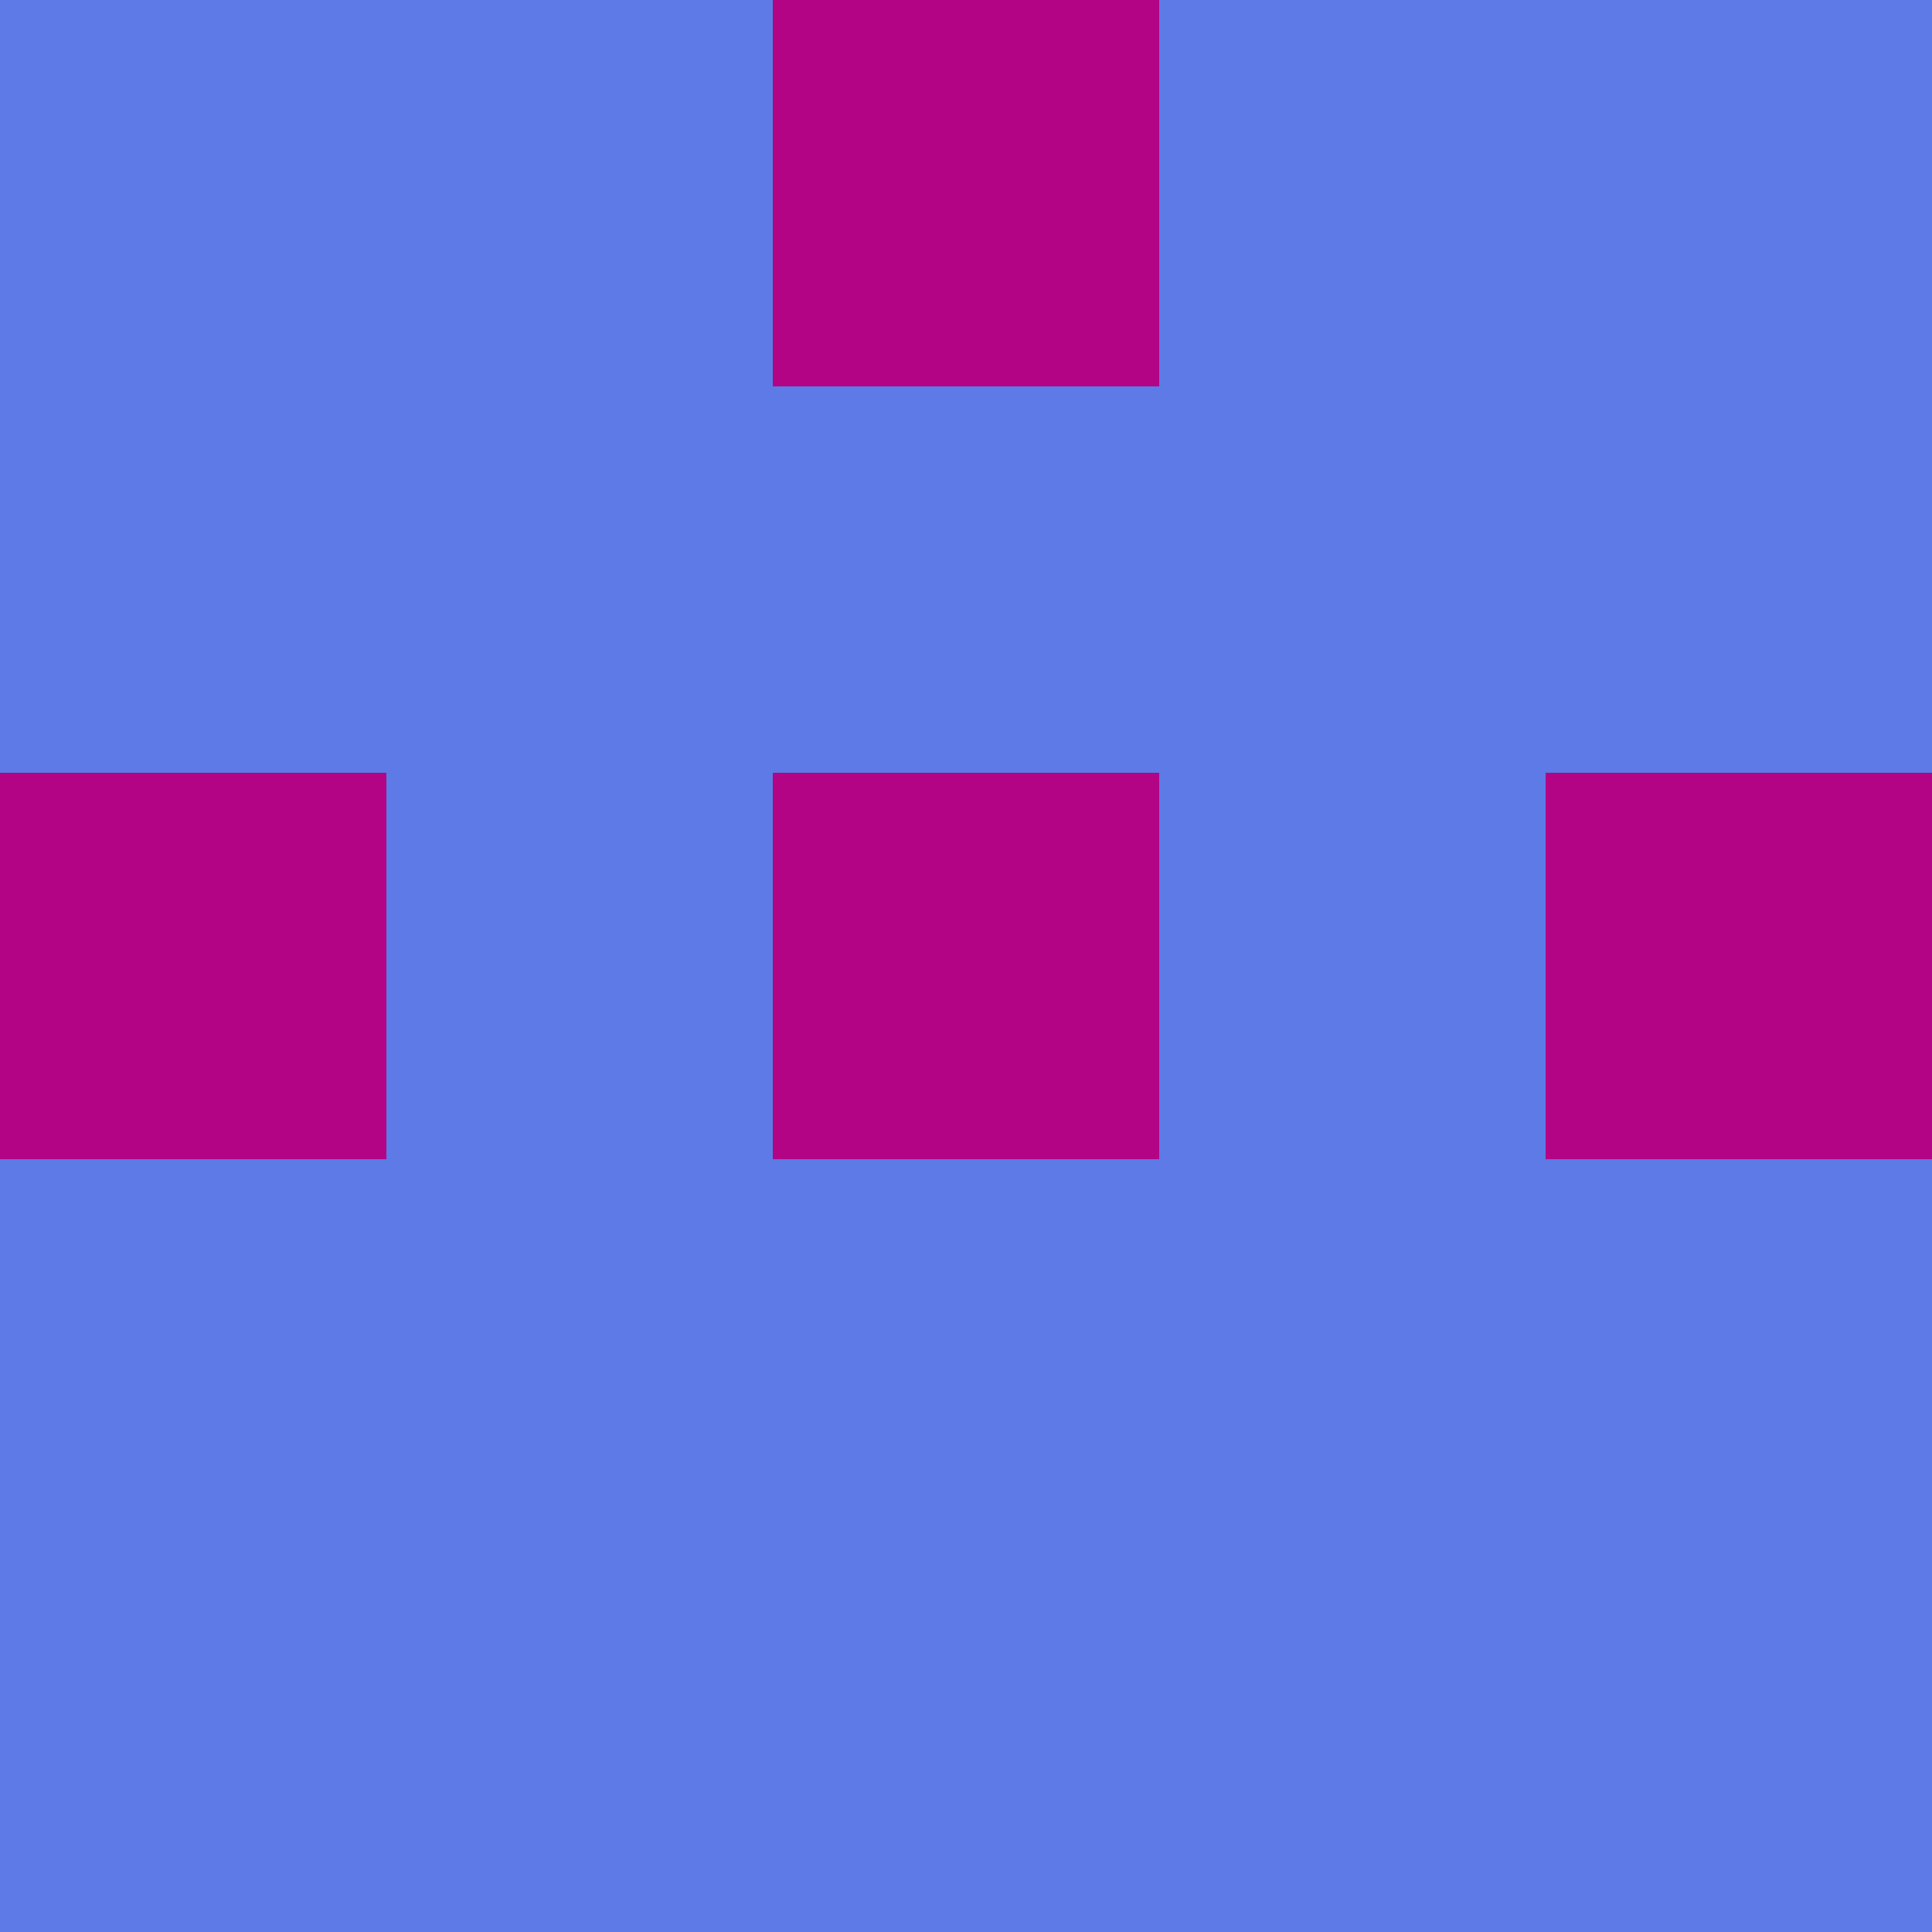 <svg xmlns="http://www.w3.org/2000/svg" viewBox="0 0 5 5" height="100" width="100">
                        <rect x="0" y="0" height="1" width="1" fill="#5D7AE6"/>
                    <rect x="4" y="0" height="1" width="1" fill="#5D7AE6"/>
                    <rect x="1" y="0" height="1" width="1" fill="#5D7AE6"/>
                    <rect x="3" y="0" height="1" width="1" fill="#5D7AE6"/>
                    <rect x="2" y="0" height="1" width="1" fill="#B30486"/>
                                <rect x="0" y="1" height="1" width="1" fill="#5D7AE6"/>
                    <rect x="4" y="1" height="1" width="1" fill="#5D7AE6"/>
                    <rect x="1" y="1" height="1" width="1" fill="#5D7AE6"/>
                    <rect x="3" y="1" height="1" width="1" fill="#5D7AE6"/>
                    <rect x="2" y="1" height="1" width="1" fill="#5D7AE6"/>
                                <rect x="0" y="2" height="1" width="1" fill="#B30486"/>
                    <rect x="4" y="2" height="1" width="1" fill="#B30486"/>
                    <rect x="1" y="2" height="1" width="1" fill="#5D7AE6"/>
                    <rect x="3" y="2" height="1" width="1" fill="#5D7AE6"/>
                    <rect x="2" y="2" height="1" width="1" fill="#B30486"/>
                                <rect x="0" y="3" height="1" width="1" fill="#5D7AE6"/>
                    <rect x="4" y="3" height="1" width="1" fill="#5D7AE6"/>
                    <rect x="1" y="3" height="1" width="1" fill="#5D7AE6"/>
                    <rect x="3" y="3" height="1" width="1" fill="#5D7AE6"/>
                    <rect x="2" y="3" height="1" width="1" fill="#5D7AE6"/>
                                <rect x="0" y="4" height="1" width="1" fill="#5D7AE6"/>
                    <rect x="4" y="4" height="1" width="1" fill="#5D7AE6"/>
                    <rect x="1" y="4" height="1" width="1" fill="#5D7AE6"/>
                    <rect x="3" y="4" height="1" width="1" fill="#5D7AE6"/>
                    <rect x="2" y="4" height="1" width="1" fill="#5D7AE6"/>
            </svg>
